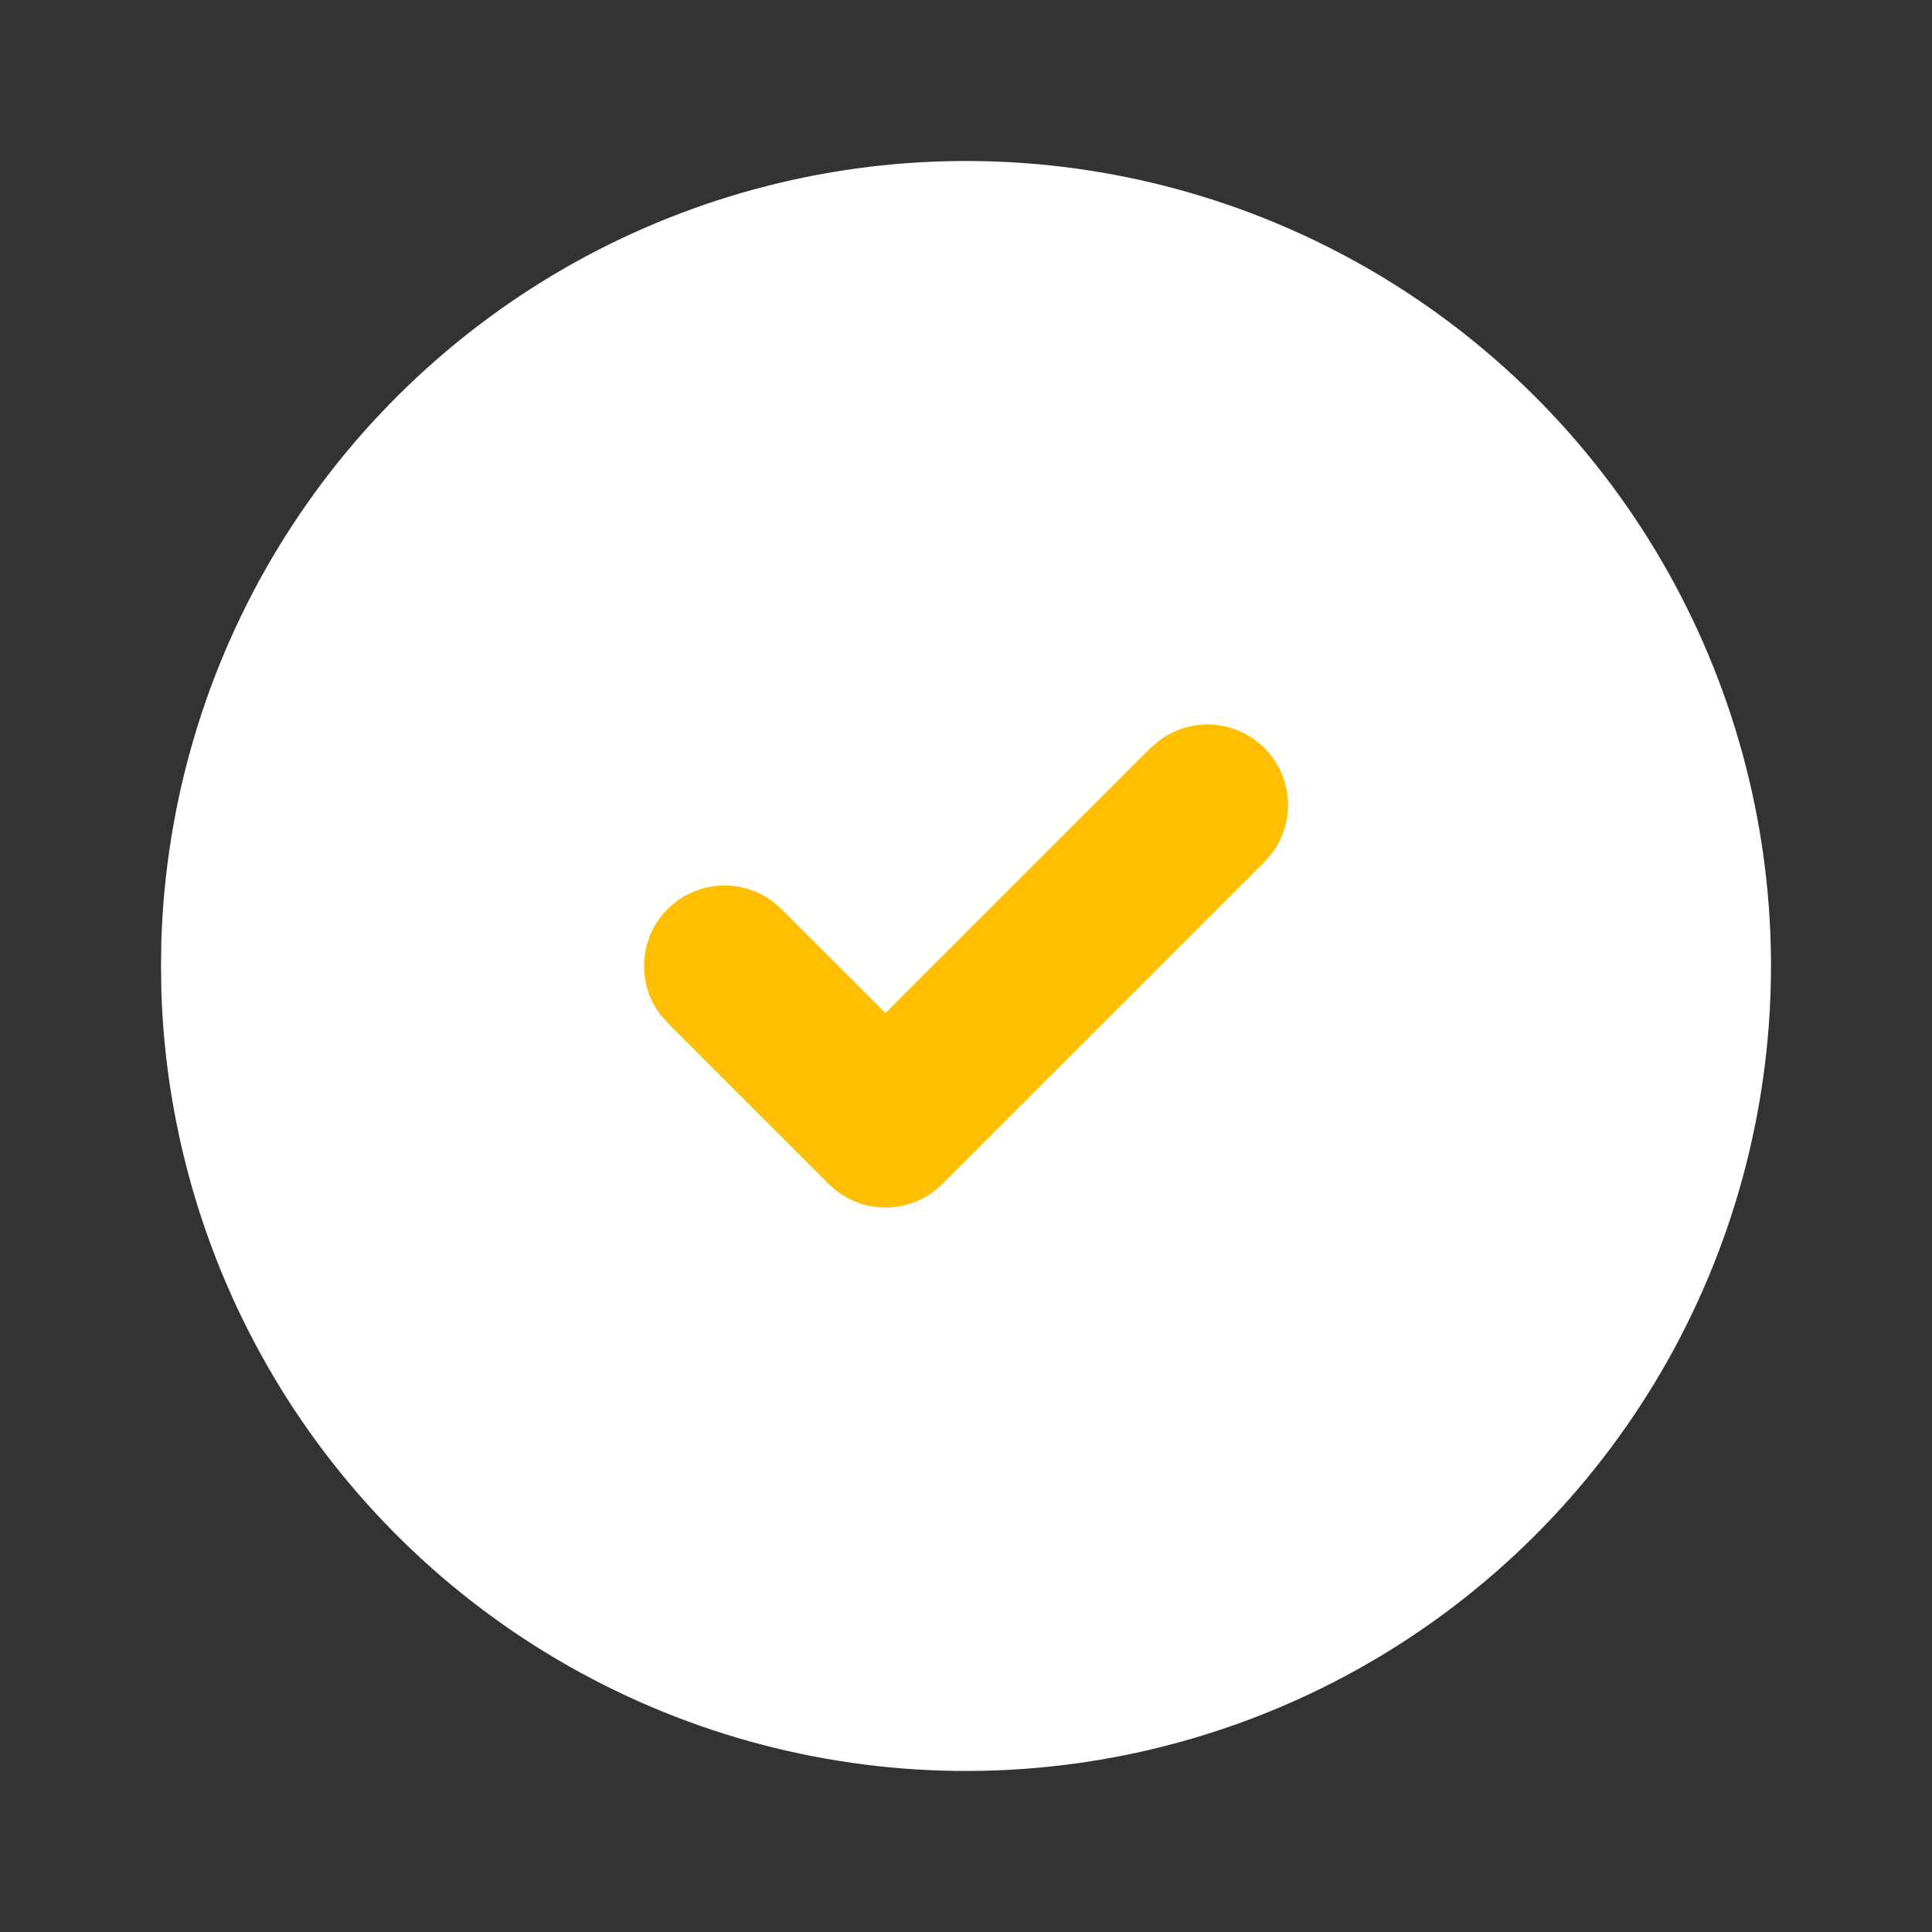<svg width="32" height="32" viewBox="0 0 32 32" fill="none" xmlns="http://www.w3.org/2000/svg">
<rect x="0" y="0" width="32" height="32" fill="#333333" stroke="none"/>
<path d="M7 6.5H25V24.5H7V6.5Z" fill="#FFBF00"/>
<path d="M22.667 4.453C24.678 5.614 26.351 7.28 27.52 9.287C28.689 11.293 29.314 13.57 29.333 15.892C29.351 18.214 28.763 20.501 27.627 22.526C26.49 24.551 24.844 26.244 22.852 27.438C20.86 28.631 18.591 29.284 16.27 29.33C13.948 29.377 11.654 28.817 9.615 27.705C7.577 26.593 5.864 24.968 4.646 22.991C3.429 21.014 2.749 18.753 2.673 16.432L2.667 16L2.673 15.568C2.748 13.265 3.418 11.021 4.618 9.054C5.818 7.088 7.508 5.466 9.521 4.346C11.535 3.227 13.804 2.648 16.108 2.667C18.412 2.686 20.672 3.301 22.667 4.453ZM20.943 12.39C20.713 12.161 20.408 12.023 20.084 12.002C19.759 11.982 19.439 12.081 19.183 12.28L19.057 12.39L14.667 16.78L12.943 15.057L12.817 14.946C12.561 14.748 12.241 14.649 11.916 14.669C11.593 14.69 11.287 14.828 11.058 15.057C10.828 15.287 10.69 15.592 10.67 15.916C10.649 16.24 10.748 16.561 10.947 16.817L11.057 16.942L13.724 19.609L13.849 19.72C14.083 19.901 14.371 20 14.667 20C14.963 20 15.25 19.901 15.484 19.72L15.609 19.609L20.943 14.276L21.053 14.15C21.252 13.894 21.351 13.573 21.331 13.249C21.31 12.925 21.172 12.62 20.943 12.39Z" fill="white"/>
</svg>
